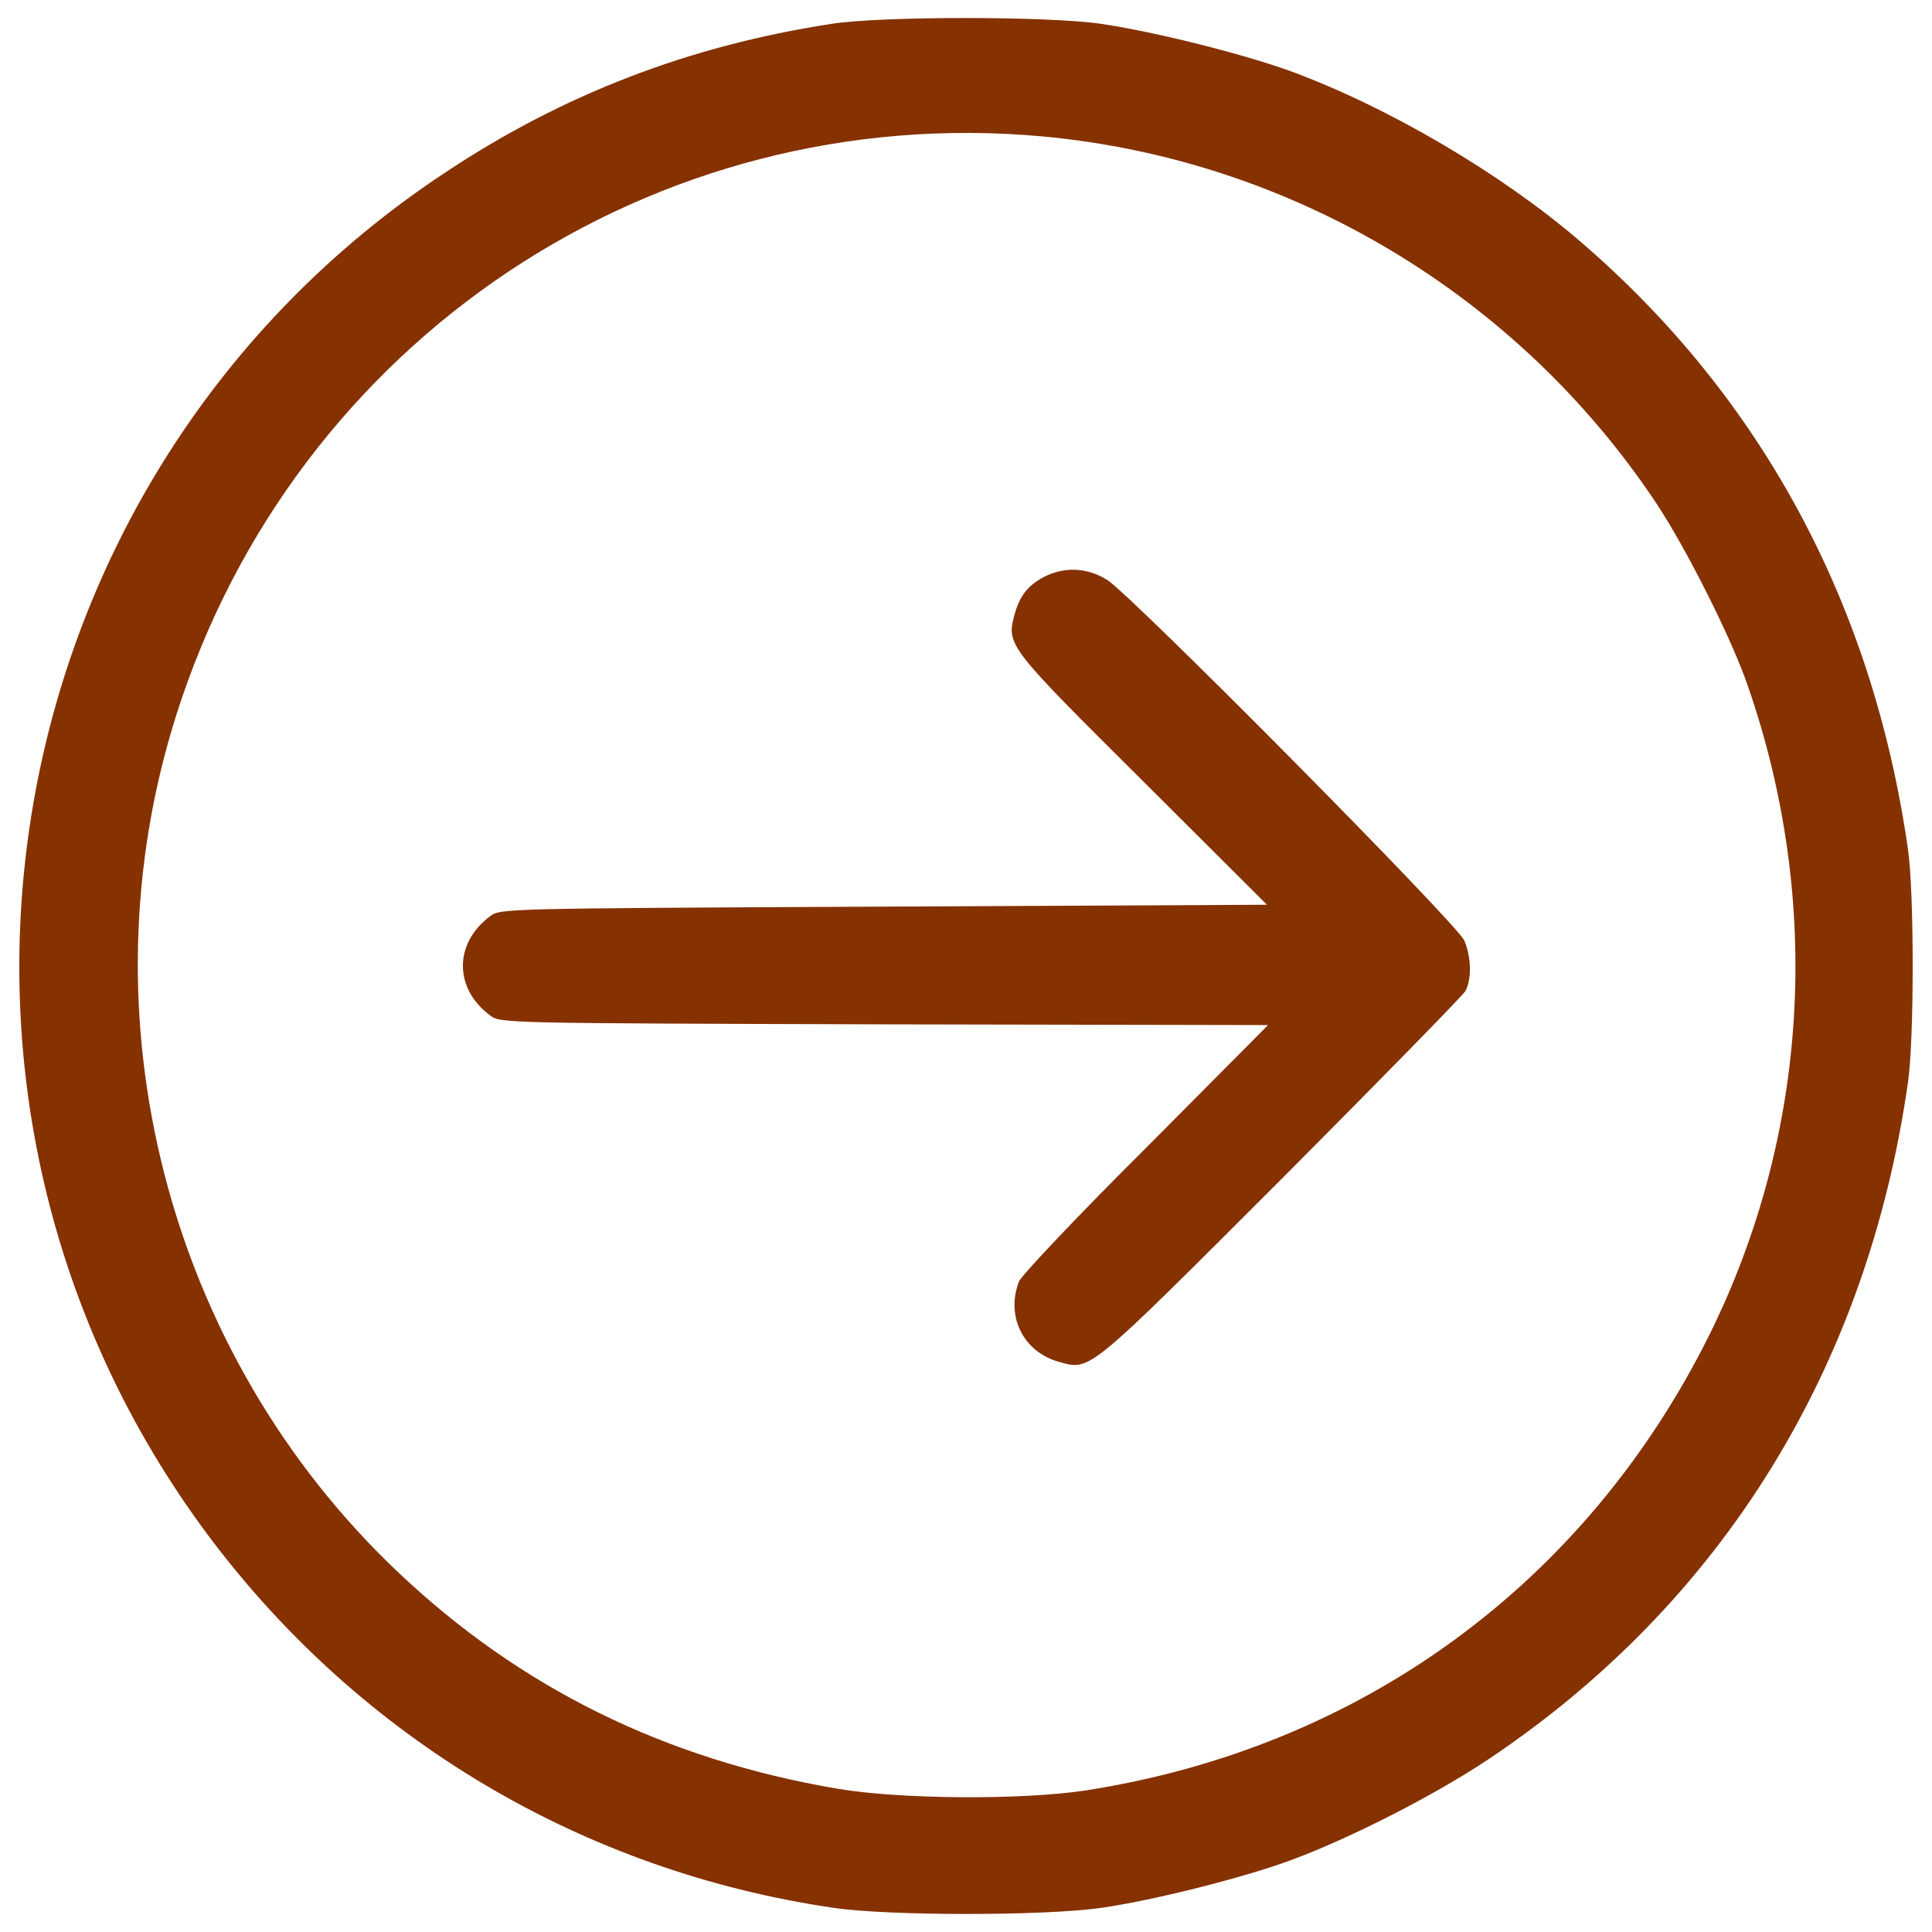 <?xml version="1.0" encoding="utf-8"?>
<!-- Svg Vector Icons : http://www.onlinewebfonts.com/icon -->
<!DOCTYPE svg PUBLIC "-//W3C//DTD SVG 1.1//EN" "http://www.w3.org/Graphics/SVG/1.1/DTD/svg11.dtd">
<svg version="1.1" xmlns="http://www.w3.org/2000/svg" xmlns:xlink="http://www.w3.org/1999/xlink" x="0px" y="0px" viewBox="0 0 1000 1000" enable-background="new 0 0 1000 1000" xml:space="preserve">
<g><g transform="translate(0,512) scale(0.1,-0.1)"><path fill="#853100" d="M4304,4996.6c-736-113.1-1391.5-364.2-2006.7-774.3C-58.3,2660.2-612.2-575,1086-2838.5c785.8-1044.6,1931.9-1726.9,3229.5-1916.6c283.7-42.1,1090.6-42.1,1383.8,0c270.2,38.3,734.1,155.3,983.2,247.2c306.7,113.1,745.6,337.3,1023.5,523.2C8911.5-3177.8,9664.7-1960.7,9875.6-483c32.6,226.2,32.6,981.3,0,1207.5c-182.1,1270.7-759,2342.1-1700,3149c-406.3,348.8-989,691.9-1495,877.8c-247.3,90.1-707.2,205.1-981.3,245.3C5425.2,5036.8,4560.8,5036.8,4304,4996.6z M5396.4,4413.9c1286-118.8,2457.1-818.4,3175.8-1897.5c155.2-233.8,391-701.5,475.3-948.7c387.2-1117.4,314.3-2321-201.3-3359.8c-640.2-1286.1-1803.5-2135.1-3229.5-2355.5c-327.8-49.8-962.1-46-1284.1,9.6c-889.3,151.4-1640.6,521.3-2273.1,1121.2C865.6-1886,415.1-143.8,913.5,1422.1C1528.7,3359.8,3384,4597.9,5396.4,4413.9z"/><path fill="#853100" d="M5402.2,2133.2c-82.4-44.1-124.6-97.8-151.4-195.5c-42.2-157.2-32.6-166.7,665.1-860.6L6557.9,437l-1983.7-9.6c-1974.1-9.6-1983.7-9.6-2037.4-49.8c-187.8-139.9-187.8-373.7,0-513.6c53.7-40.2,59.4-40.2,2041.2-46l1985.6-3.8l-634.4-638.2c-350.7-348.8-645.9-661.2-655.5-690c-69-182.1,24.9-366.1,210.8-415.9c161-44.1,141.8-59.4,1148.1,946.8c509.8,511.7,939.1,950.6,952.6,973.7c32.6,61.3,30.7,174.4-5.8,260.7c-34.5,84.3-1711.6,1776.7-1845.7,1864.9C5630.3,2183,5509.5,2188.7,5402.2,2133.2z"/></g></g>
</svg>